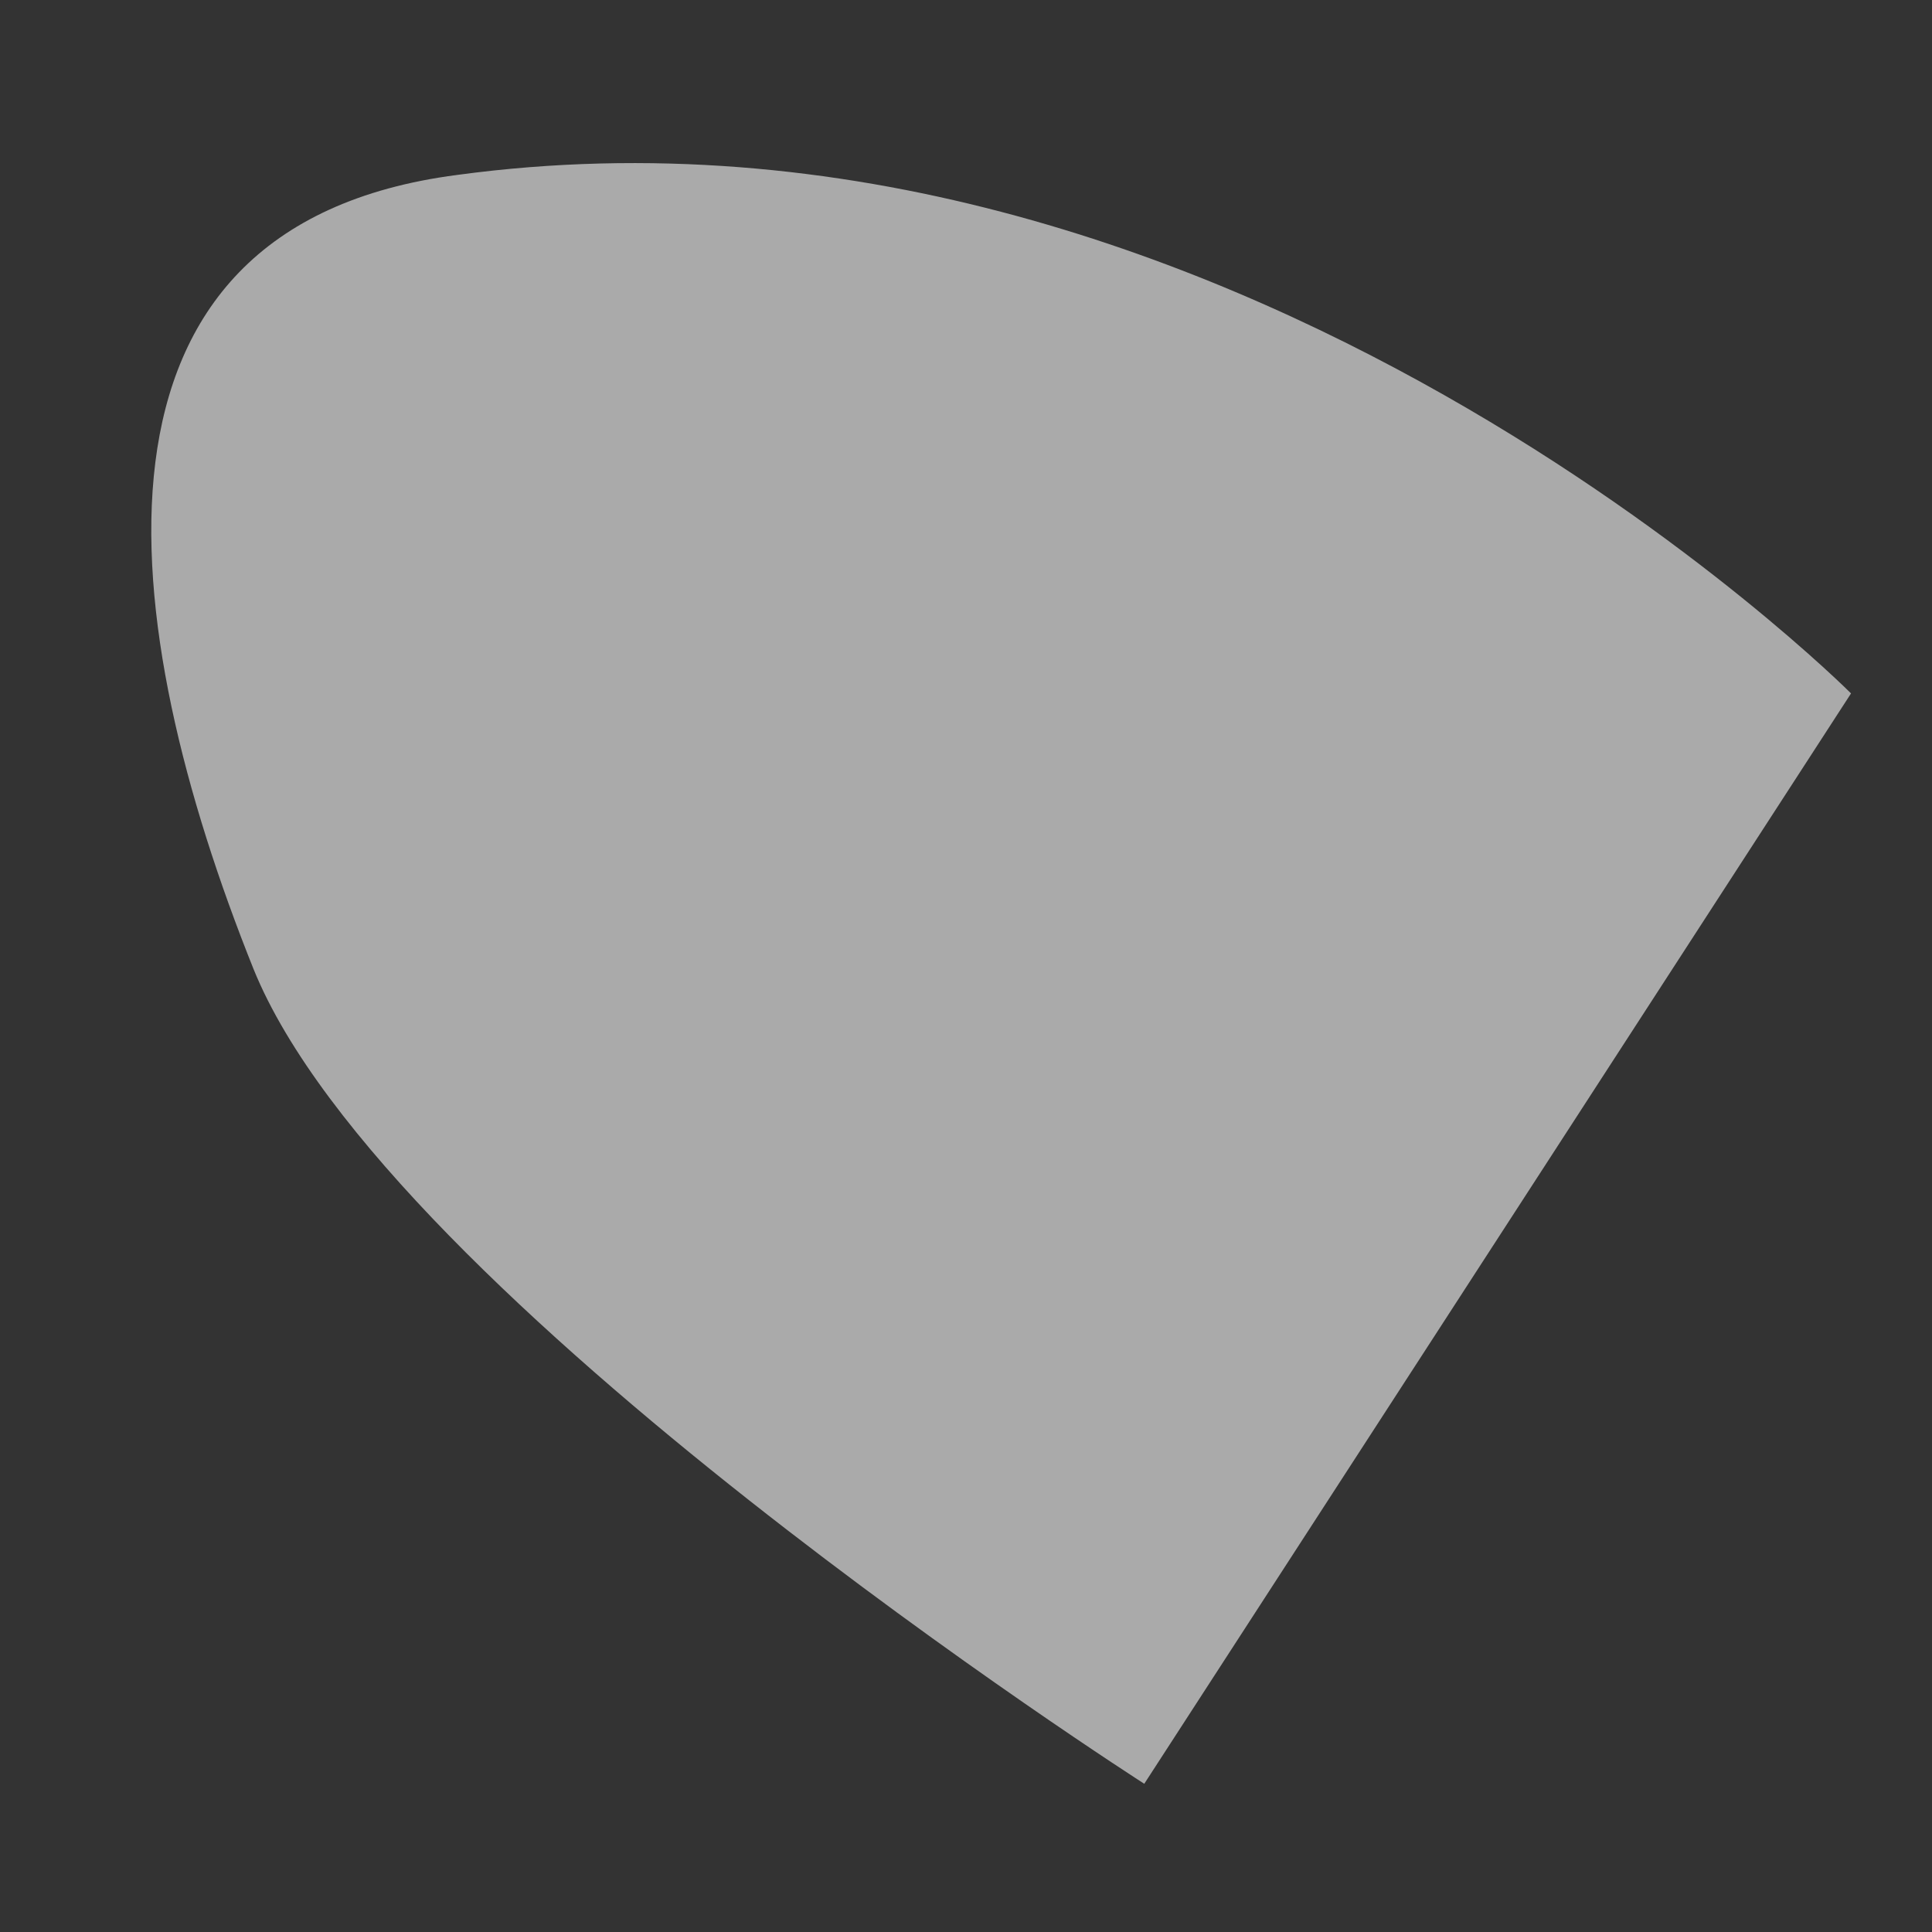 <?xml version="1.0" encoding="UTF-8" standalone="no"?><svg width='11' height='11' viewBox='0 0 11 11' fill='none' xmlns='http://www.w3.org/2000/svg'>
<rect x="0" y="0" width="11" height="11" fill="#333333" stroke="none"/>
<path opacity='0.6' d='M2.603 0.996C7.003 0.4 10.539 3.948 10.539 3.948L6.515 10.156C6.515 10.156 2.203 7.396 1.443 5.516C0.659 3.56 0.351 1.288 2.603 0.996Z' fill='#FAFAFA'/>
</svg>
